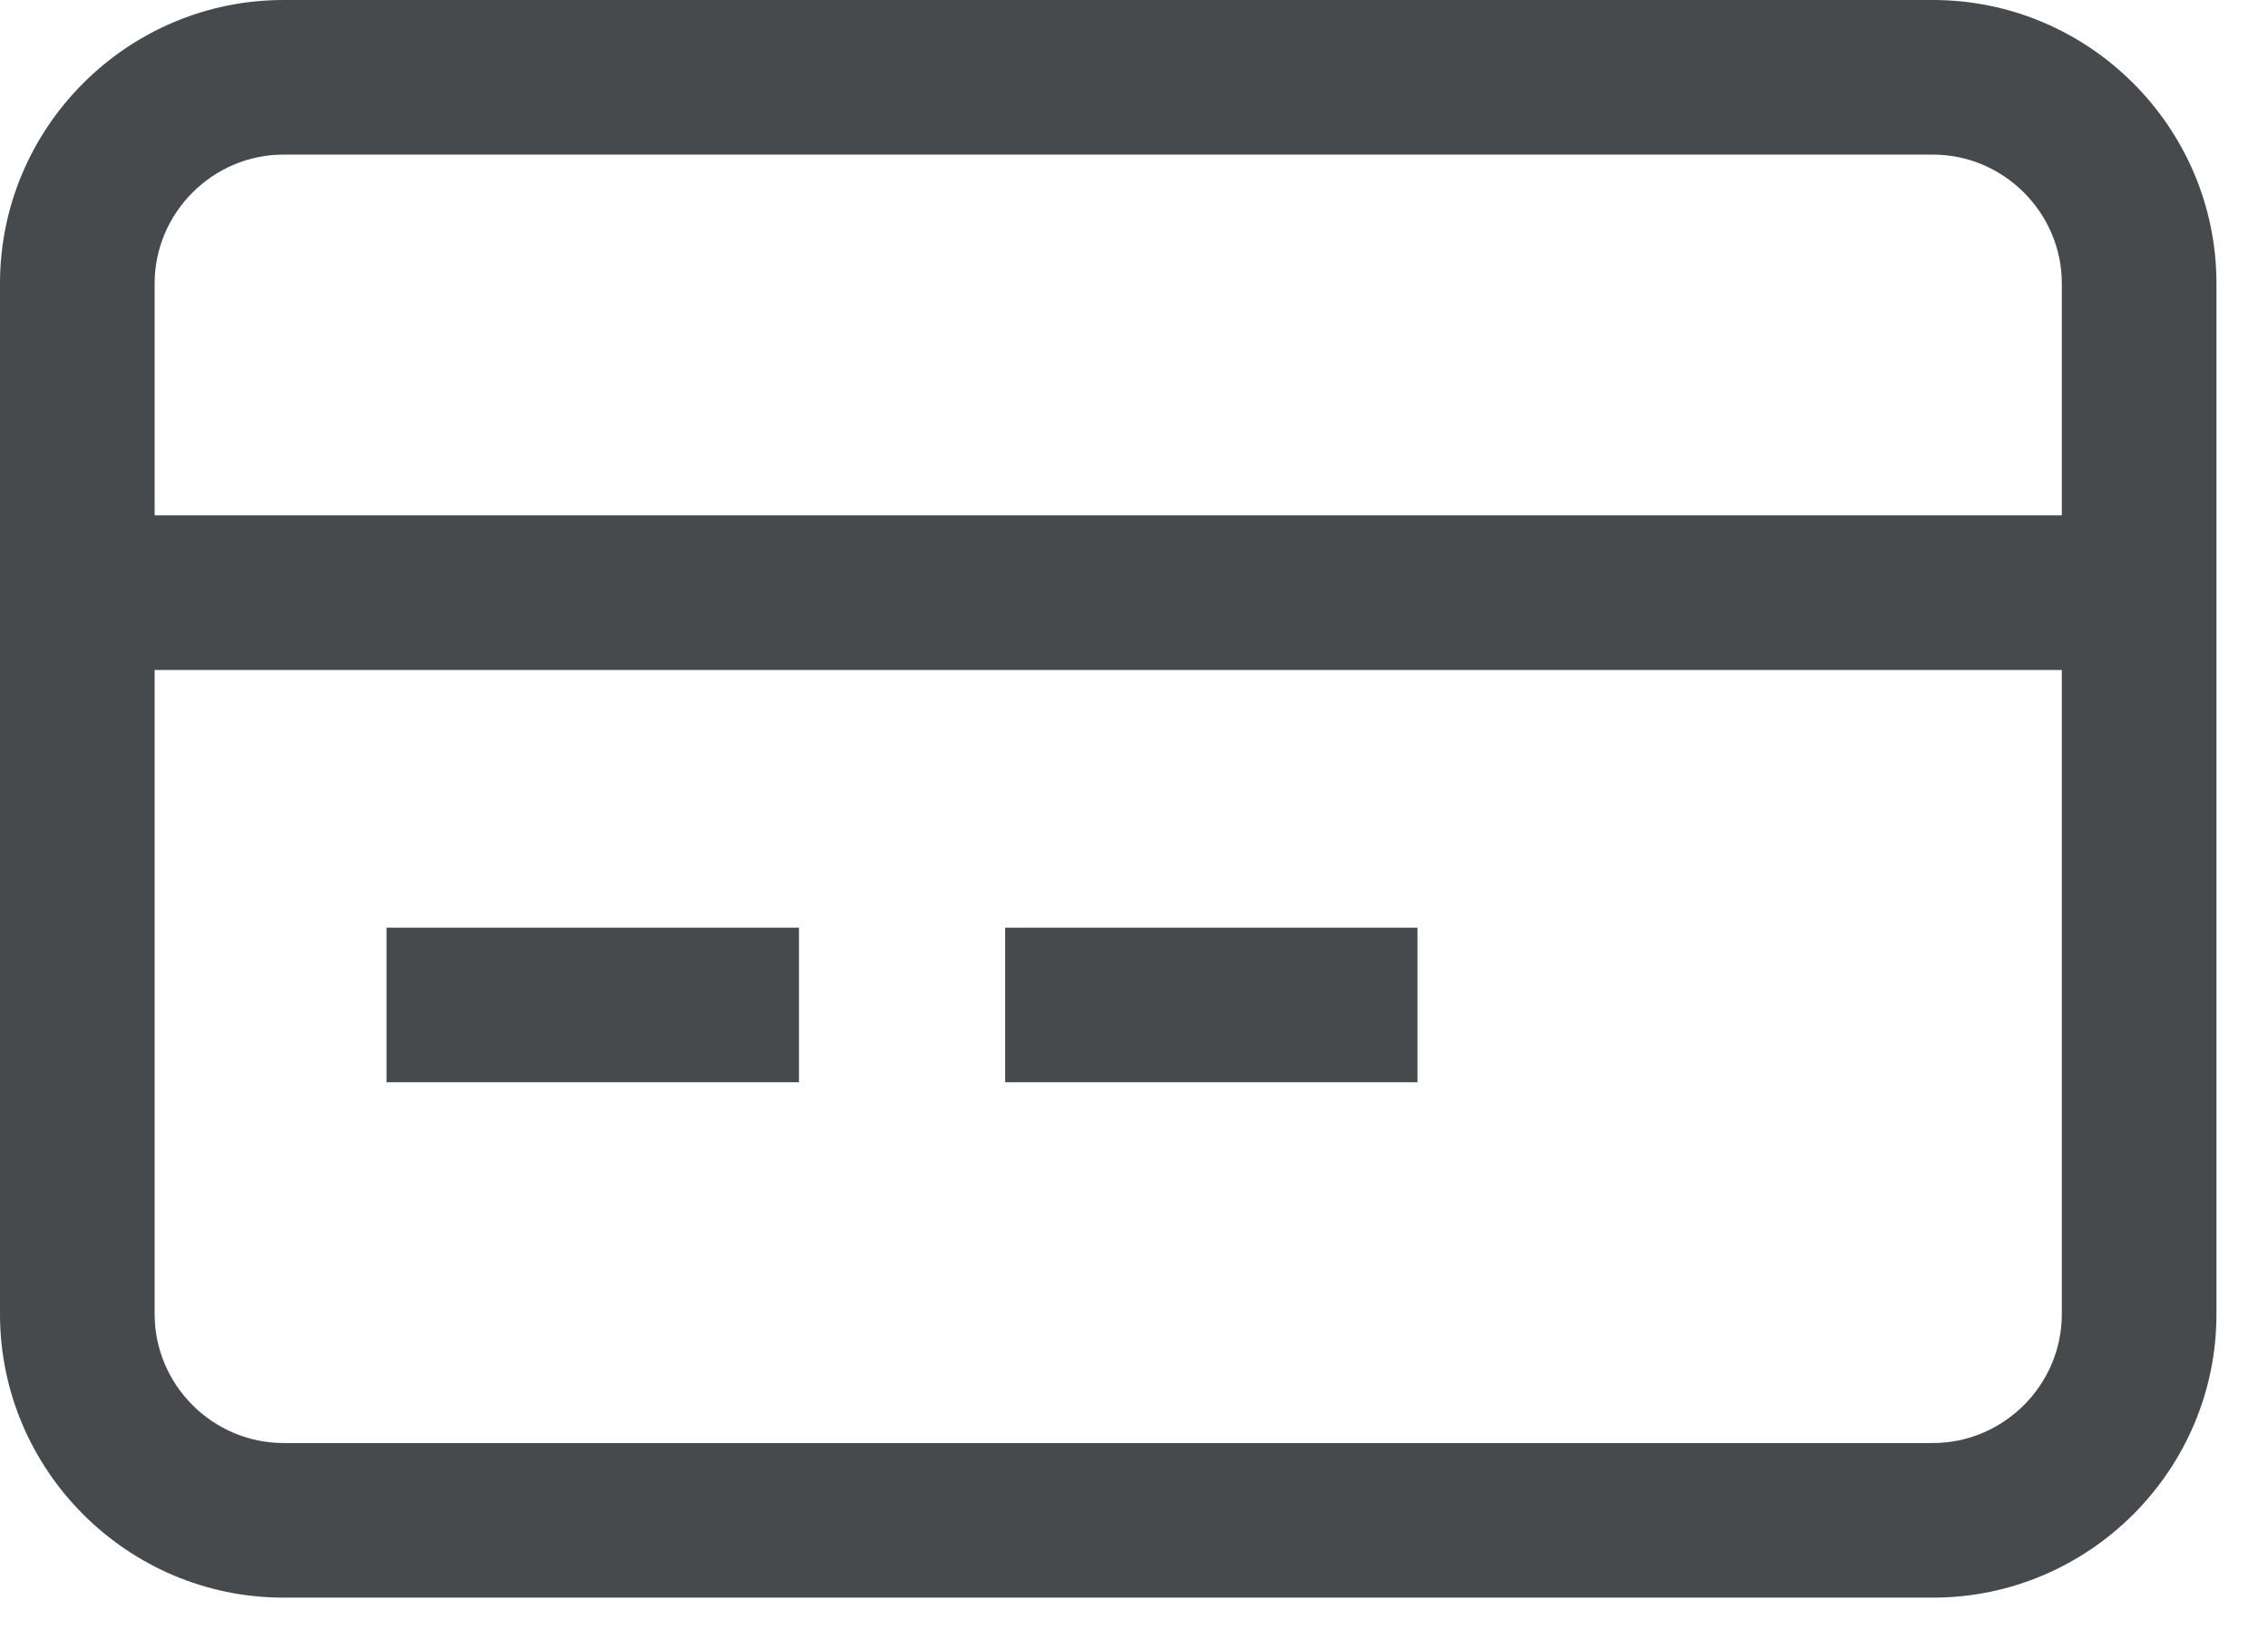 <svg width="22" height="16" viewBox="0 0 22 16" fill="none" xmlns="http://www.w3.org/2000/svg">
<path fill-rule="evenodd" clip-rule="evenodd" d="M0 2.75C0 1.236 1.236 0 2.75 0H18.75C20.264 0 21.5 1.236 21.5 2.75V12.75C21.5 14.264 20.264 15.5 18.75 15.5H2.75C1.236 15.5 0 14.264 0 12.75V2.75ZM2.75 1.5C2.064 1.5 1.5 2.064 1.5 2.75V12.75C1.5 13.436 2.064 14 2.75 14H18.75C19.436 14 20 13.436 20 12.75V2.75C20 2.064 19.436 1.5 18.75 1.5H2.75Z" fill="#464A4D"/>
<path fill-rule="evenodd" clip-rule="evenodd" d="M20.75 6.5H0.75V5H20.75V6.5Z" fill="#464A4D"/>
<path fill-rule="evenodd" clip-rule="evenodd" d="M7.75 10.5H3.75V9H7.75V10.5Z" fill="#464A4D"/>
<path fill-rule="evenodd" clip-rule="evenodd" d="M13.75 10.5H9.75V9H13.75V10.5Z" fill="#464A4D"/>
</svg>
